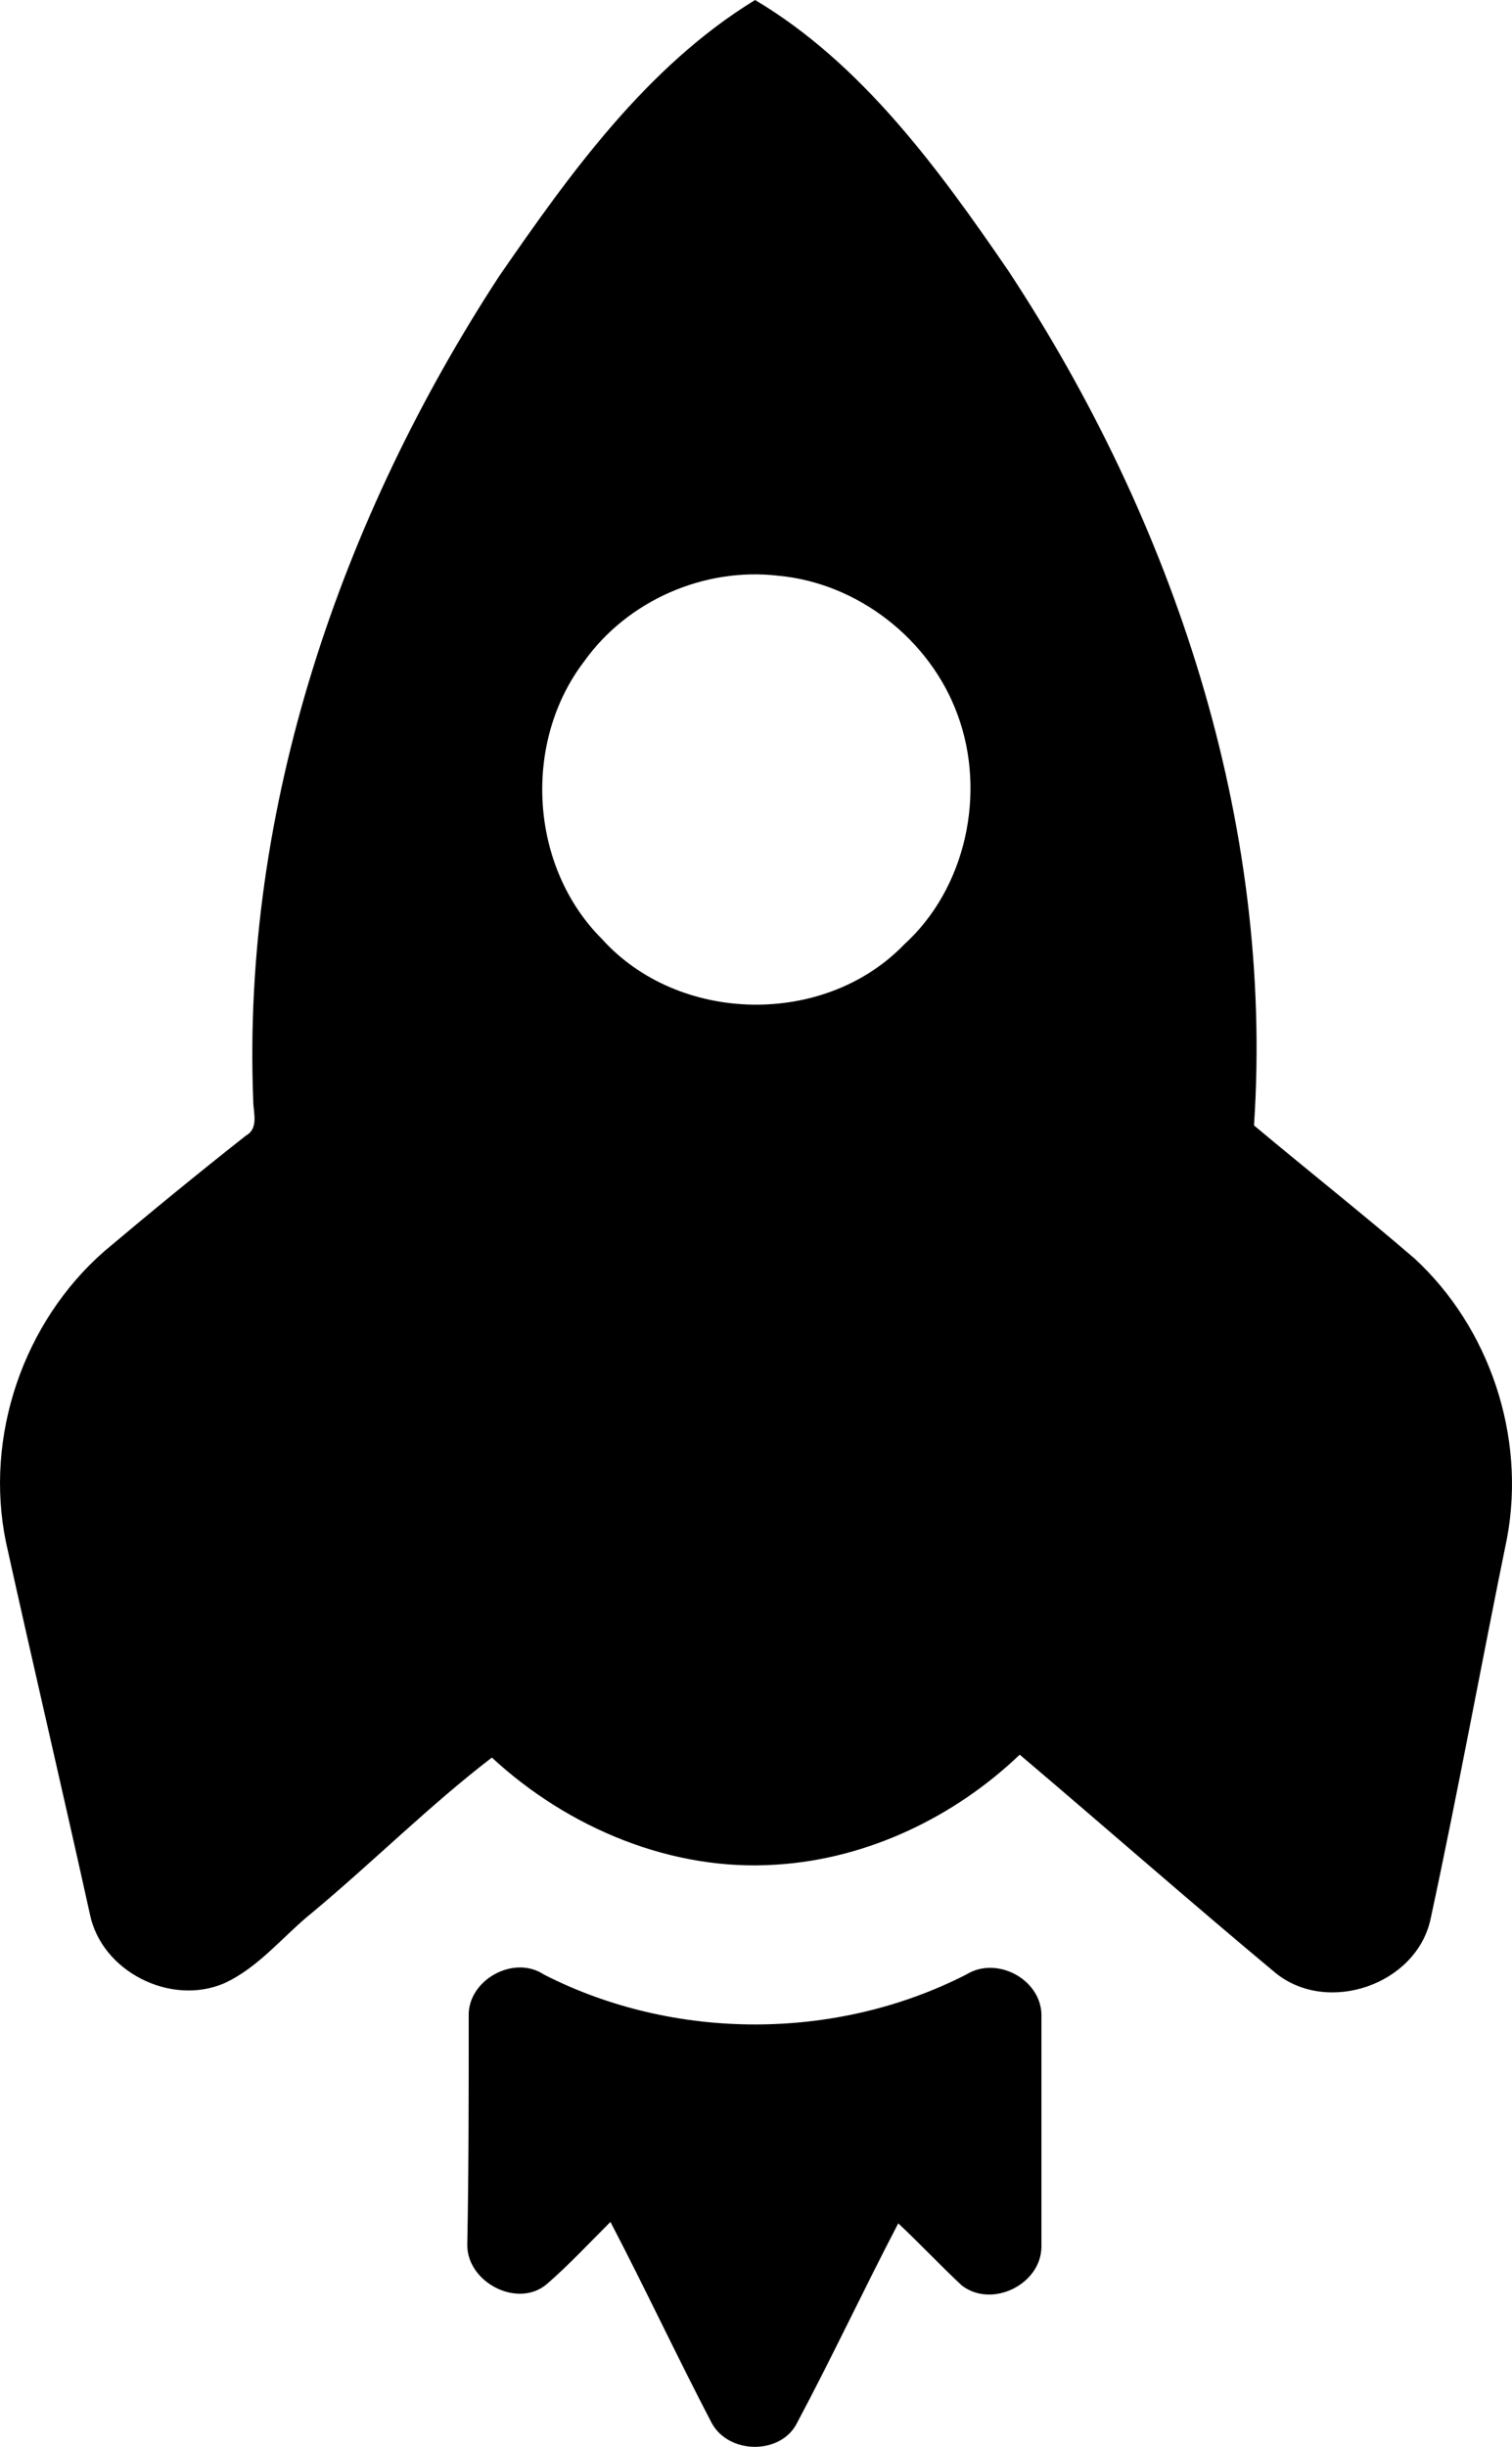 <svg preserveAspectRatio="xMidYMid meet" data-bbox="47.59 15.4 104.549 169.15" xmlns="http://www.w3.org/2000/svg" viewBox="47.59 15.4 104.549 169.15" role="img">
    <g>
        <path d="M82.1 34.5C87 27.4 92.3 20 99.8 15.4c7.4 4.4 12.7 11.7 17.5 18.7 11.4 17.3 18.4 38.1 17 59.1 3.7 3.1 7.5 6.1 11.1 9.2 5.2 4.8 7.7 12.3 6.4 19.3-1.8 8.8-3.4 17.6-5.3 26.4-1 4.5-7.1 6.6-10.7 3.7-6-5-11.8-10.1-17.7-15.1-4.5 4.3-10.5 7.2-16.8 7.6-7.2.5-14.4-2.5-19.7-7.4-4.3 3.3-8.2 7.2-12.4 10.7-2 1.6-3.7 3.8-6.1 4.9-3.7 1.6-8.5-.8-9.3-4.8-1.9-8.6-3.9-17.1-5.8-25.7-1.5-7.3 1.2-15.2 6.8-20.1 3.2-2.7 6.5-5.4 9.8-8 .9-.5.5-1.6.5-2.4-.8-20.3 6.1-40.3 17-57zM88 61.1c-4.3 5.6-3.8 14.2 1.2 19.2 5.3 5.9 15.4 6.1 20.9.4 4.3-3.9 5.7-10.5 3.7-15.9-1.9-5.2-6.9-9.1-12.4-9.6-5.1-.6-10.4 1.7-13.4 5.9z"></path>
        <path d="M80 154.8c-.1-2.5 3.1-4.3 5.2-2.9 9 4.6 20.2 4.6 29.2 0 2.1-1.3 5.1.3 5.2 2.7v16.1c0 2.6-3.4 4.3-5.5 2.7-1.5-1.4-2.9-2.9-4.4-4.3-2.4 4.6-4.6 9.3-7 13.8-1.1 2.2-4.7 2.2-5.9 0-2.4-4.6-4.6-9.3-7-13.9-1.5 1.5-2.9 3-4.4 4.3-2 1.7-5.5-.1-5.5-2.7.1-5.1.1-10.4.1-15.8z"></path>
    </g>
</svg>